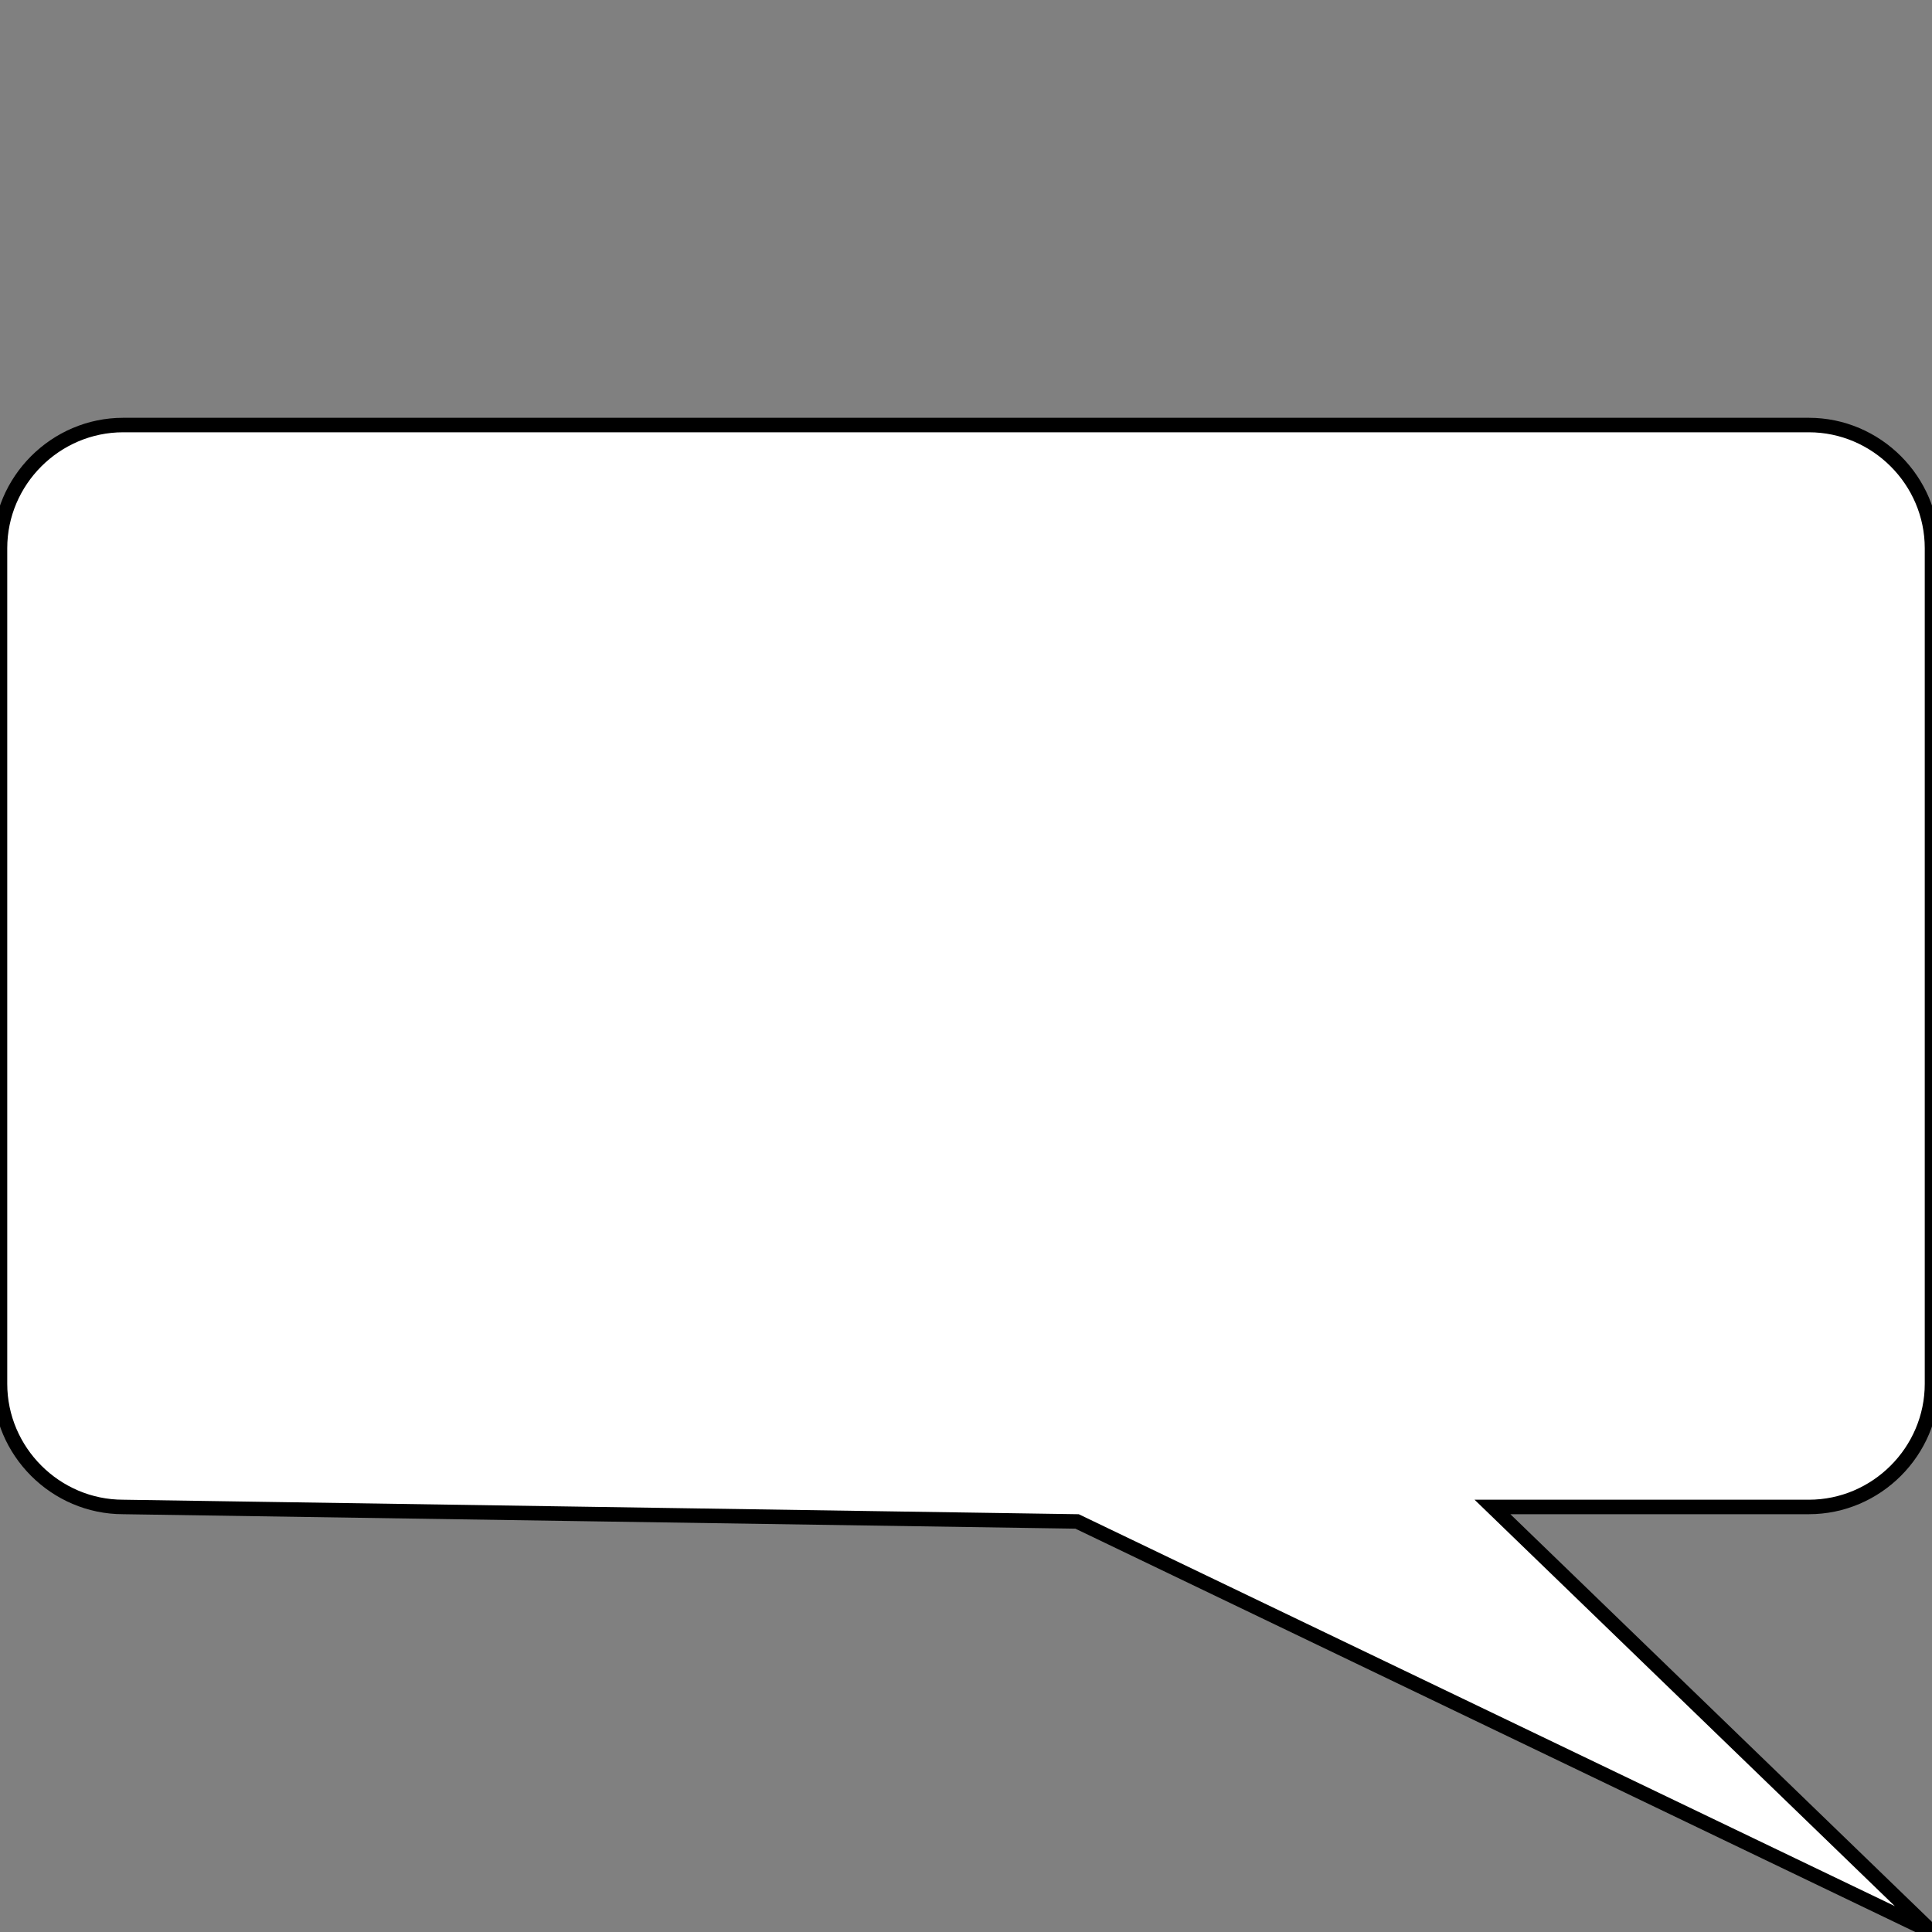 <svg xmlns="http://www.w3.org/2000/svg" version="1.1" xmlns:xlink="http://www.w3.org/1999/xlink" preserveAspectRatio="none" x="0px" y="0px" width="100%" height="100%" viewBox="0 0 400 400">
    <rect x="0" y="0" width="400" height="400" fill="#808080" stroke="none"/>
    <path fill="rgb(255, 255, 255)" fill-opacity="1" stroke="rgb(0, 0, 0)" stroke-width="3" d="M374.5,312H309l91,88l-177-85l-197.5-3C11.5,312,0,300.5,0,286.5v-173C0,99.5,11.5,88,25.5,88h349
	c14,0,25.5,11.5,25.5,25.5v173C400,300.5,388.5,312,374.5,312z"></path>
</svg>